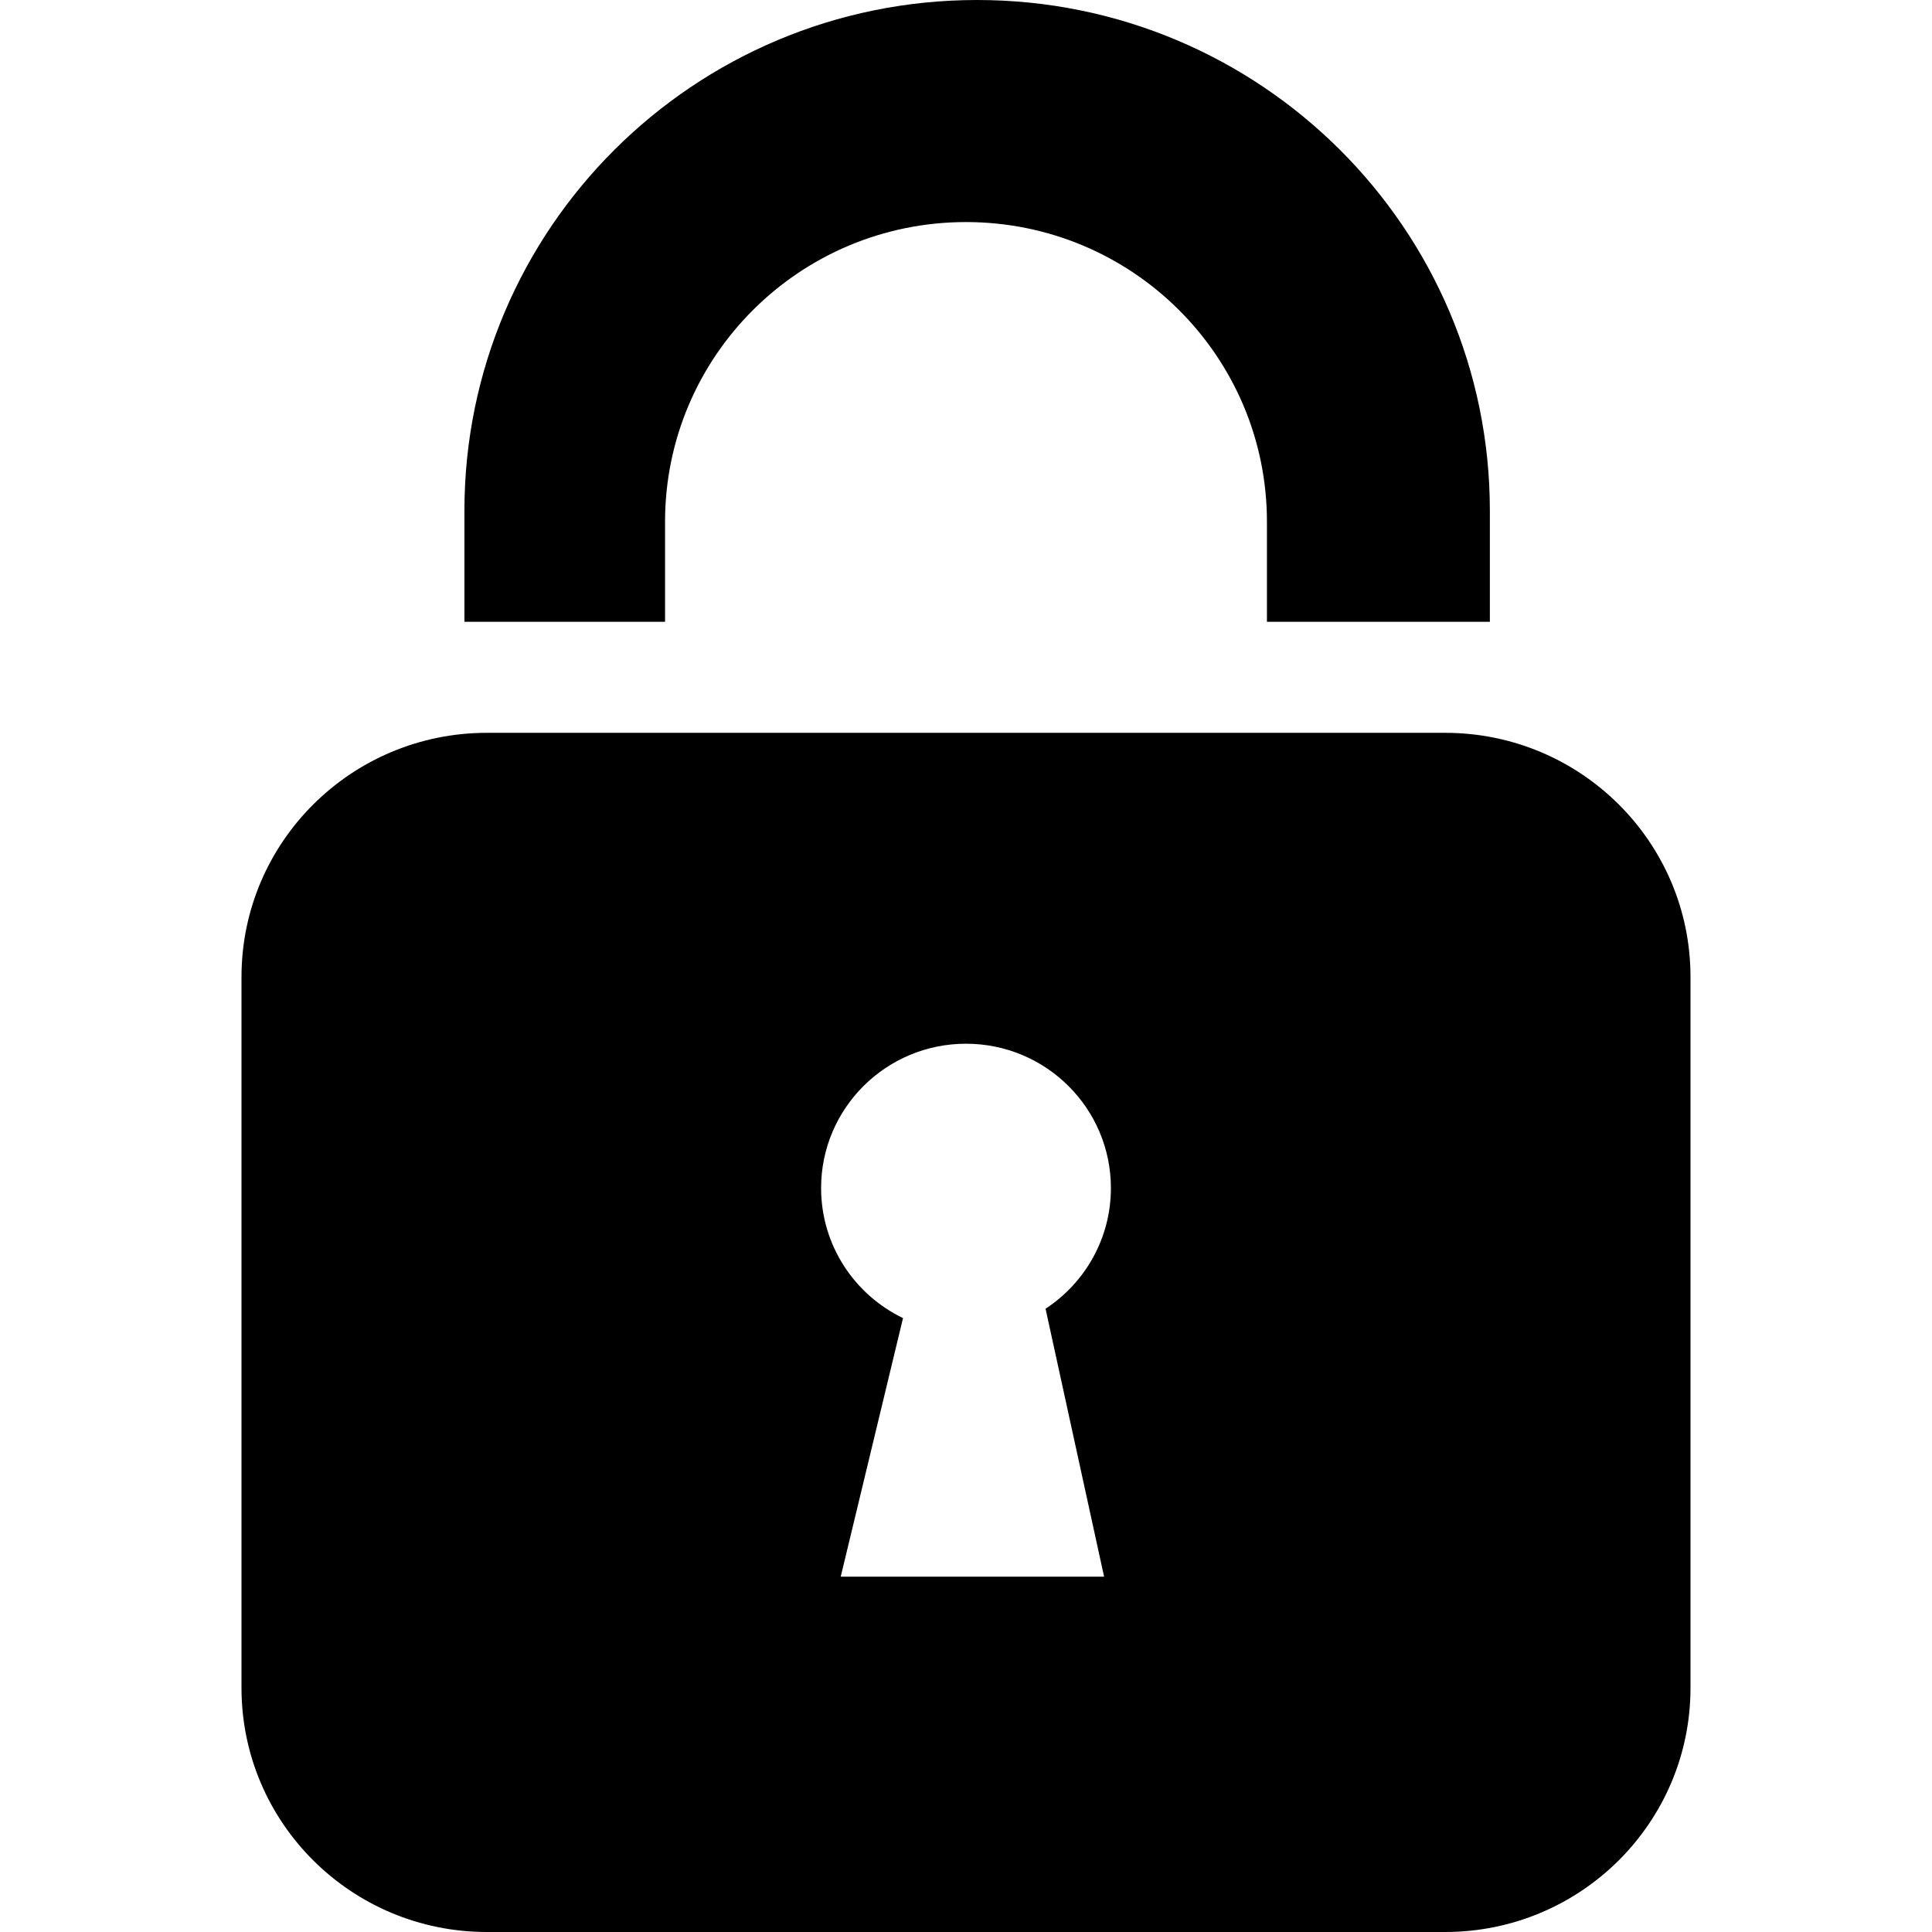 <svg width="320" height="320" xmlns="http://www.w3.org/2000/svg"><path d="M40 161.813v117.754C40 301.897 58.187 320 80.645 320h158.71C261.803 320 280 301.89 280 279.567V161.813c0-22.33-18.187-40.434-40.645-40.434H80.645C58.197 121.38 40 139.487 40 161.812zm142.873 99.336l-9.696-44.383c6.52-4.274 10.823-11.63 10.823-19.985 0-13.204-10.745-23.908-24-23.908s-24 10.704-24 23.908c0 9.48 5.54 17.67 13.568 21.537l-10.32 42.83h43.625zM161.846 0c46.912 0 84.923 37.874 84.923 84.594v18.395h-36.924V86.427c0-27.42-22.31-49.646-49.846-49.646-27.53 0-49.846 22.214-49.846 49.646v16.56h-33.23V84.595C76.923 37.898 114.943 0 161.845 0z" fill-rule="evenodd"/></svg>
